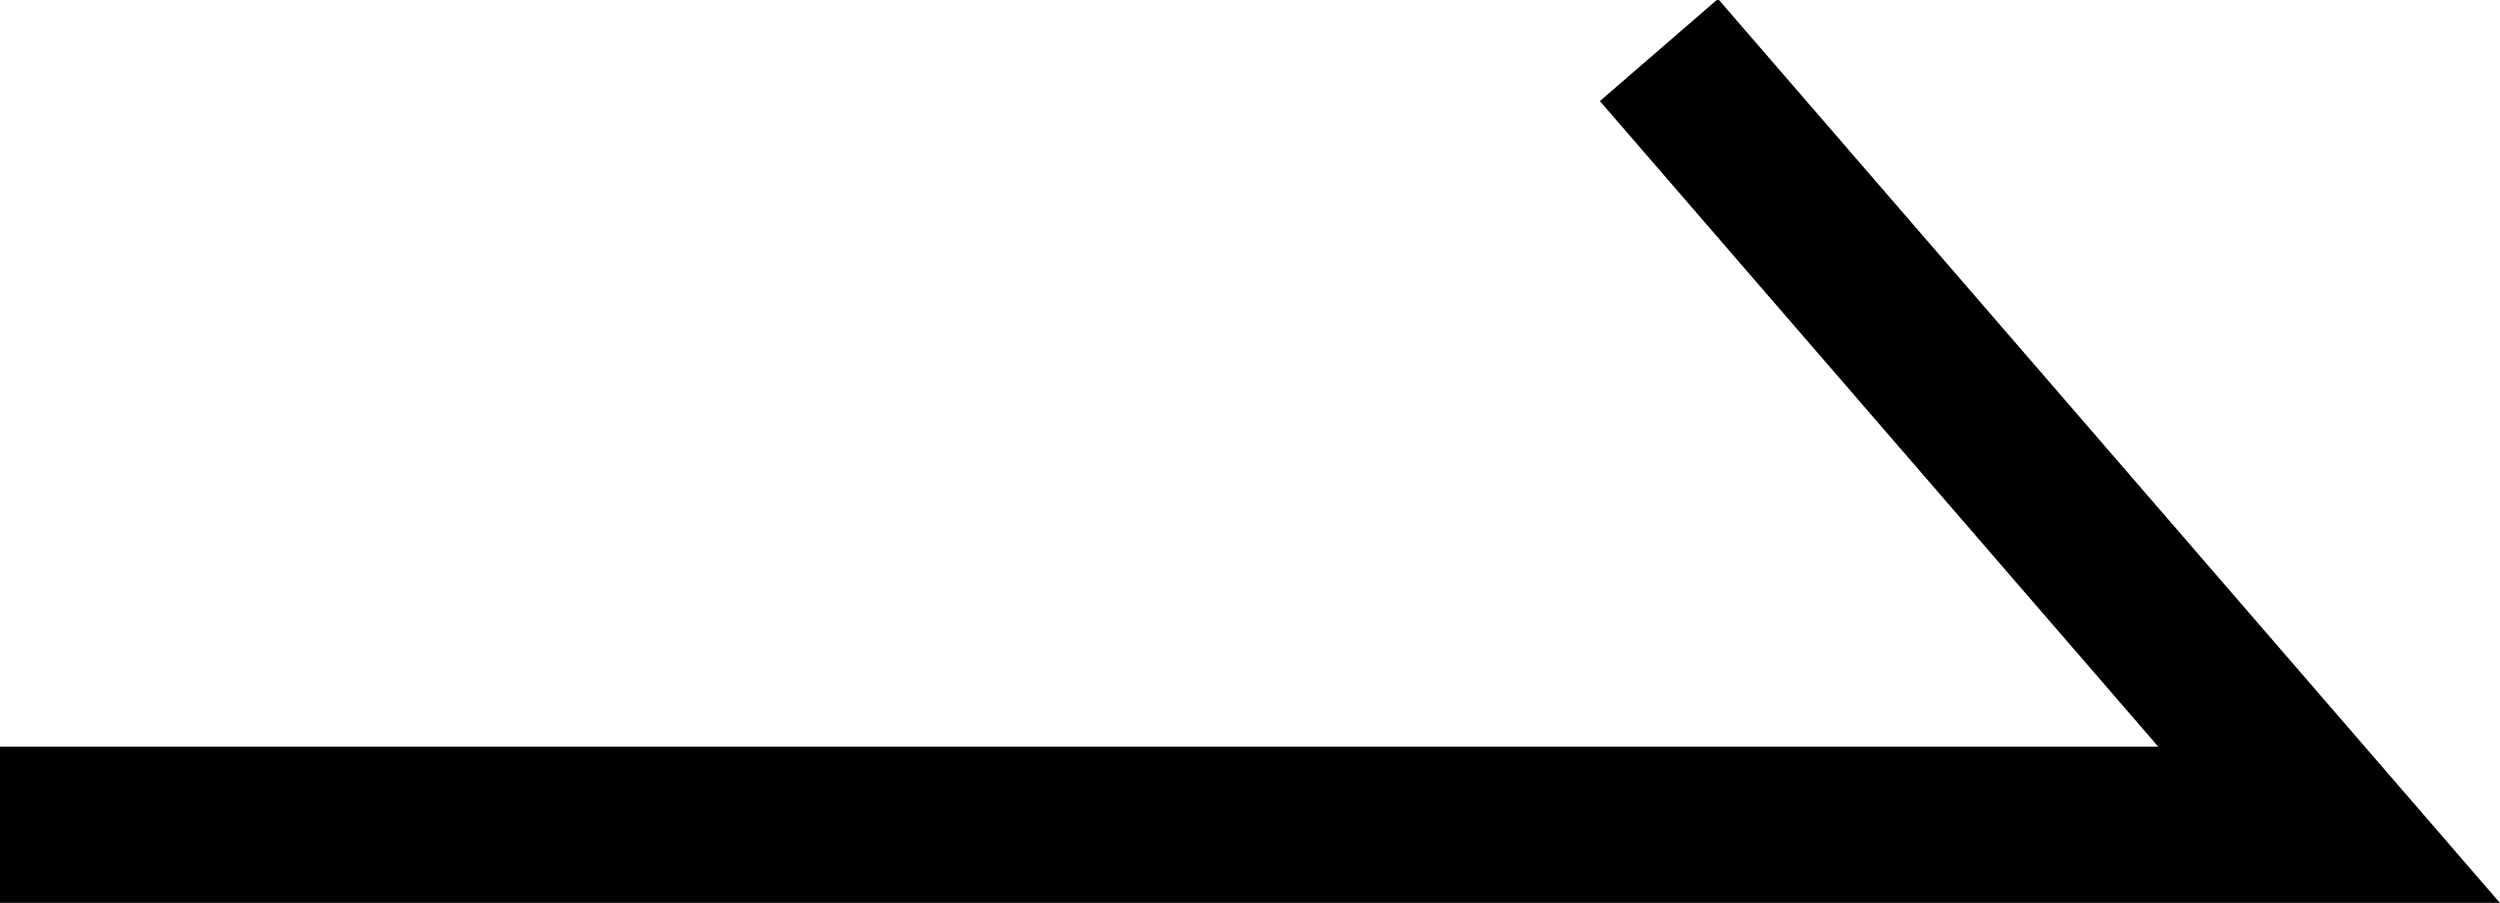 <svg width="16.004" height="5.783" viewBox="0 0 16.004 5.783" fill="none" xmlns="http://www.w3.org/2000/svg" xmlns:xlink="http://www.w3.org/1999/xlink">
	<g style="mix-blend-mode:normal">
		<path d="" fill="currentColor" fill-opacity="0" fill-rule="nonzero"/>
		<path d="M0 5.28L14.91 5.28L10.62 0.32" stroke="currentColor" stroke-opacity="1" stroke-width="1"/>
	</g>
</svg>
